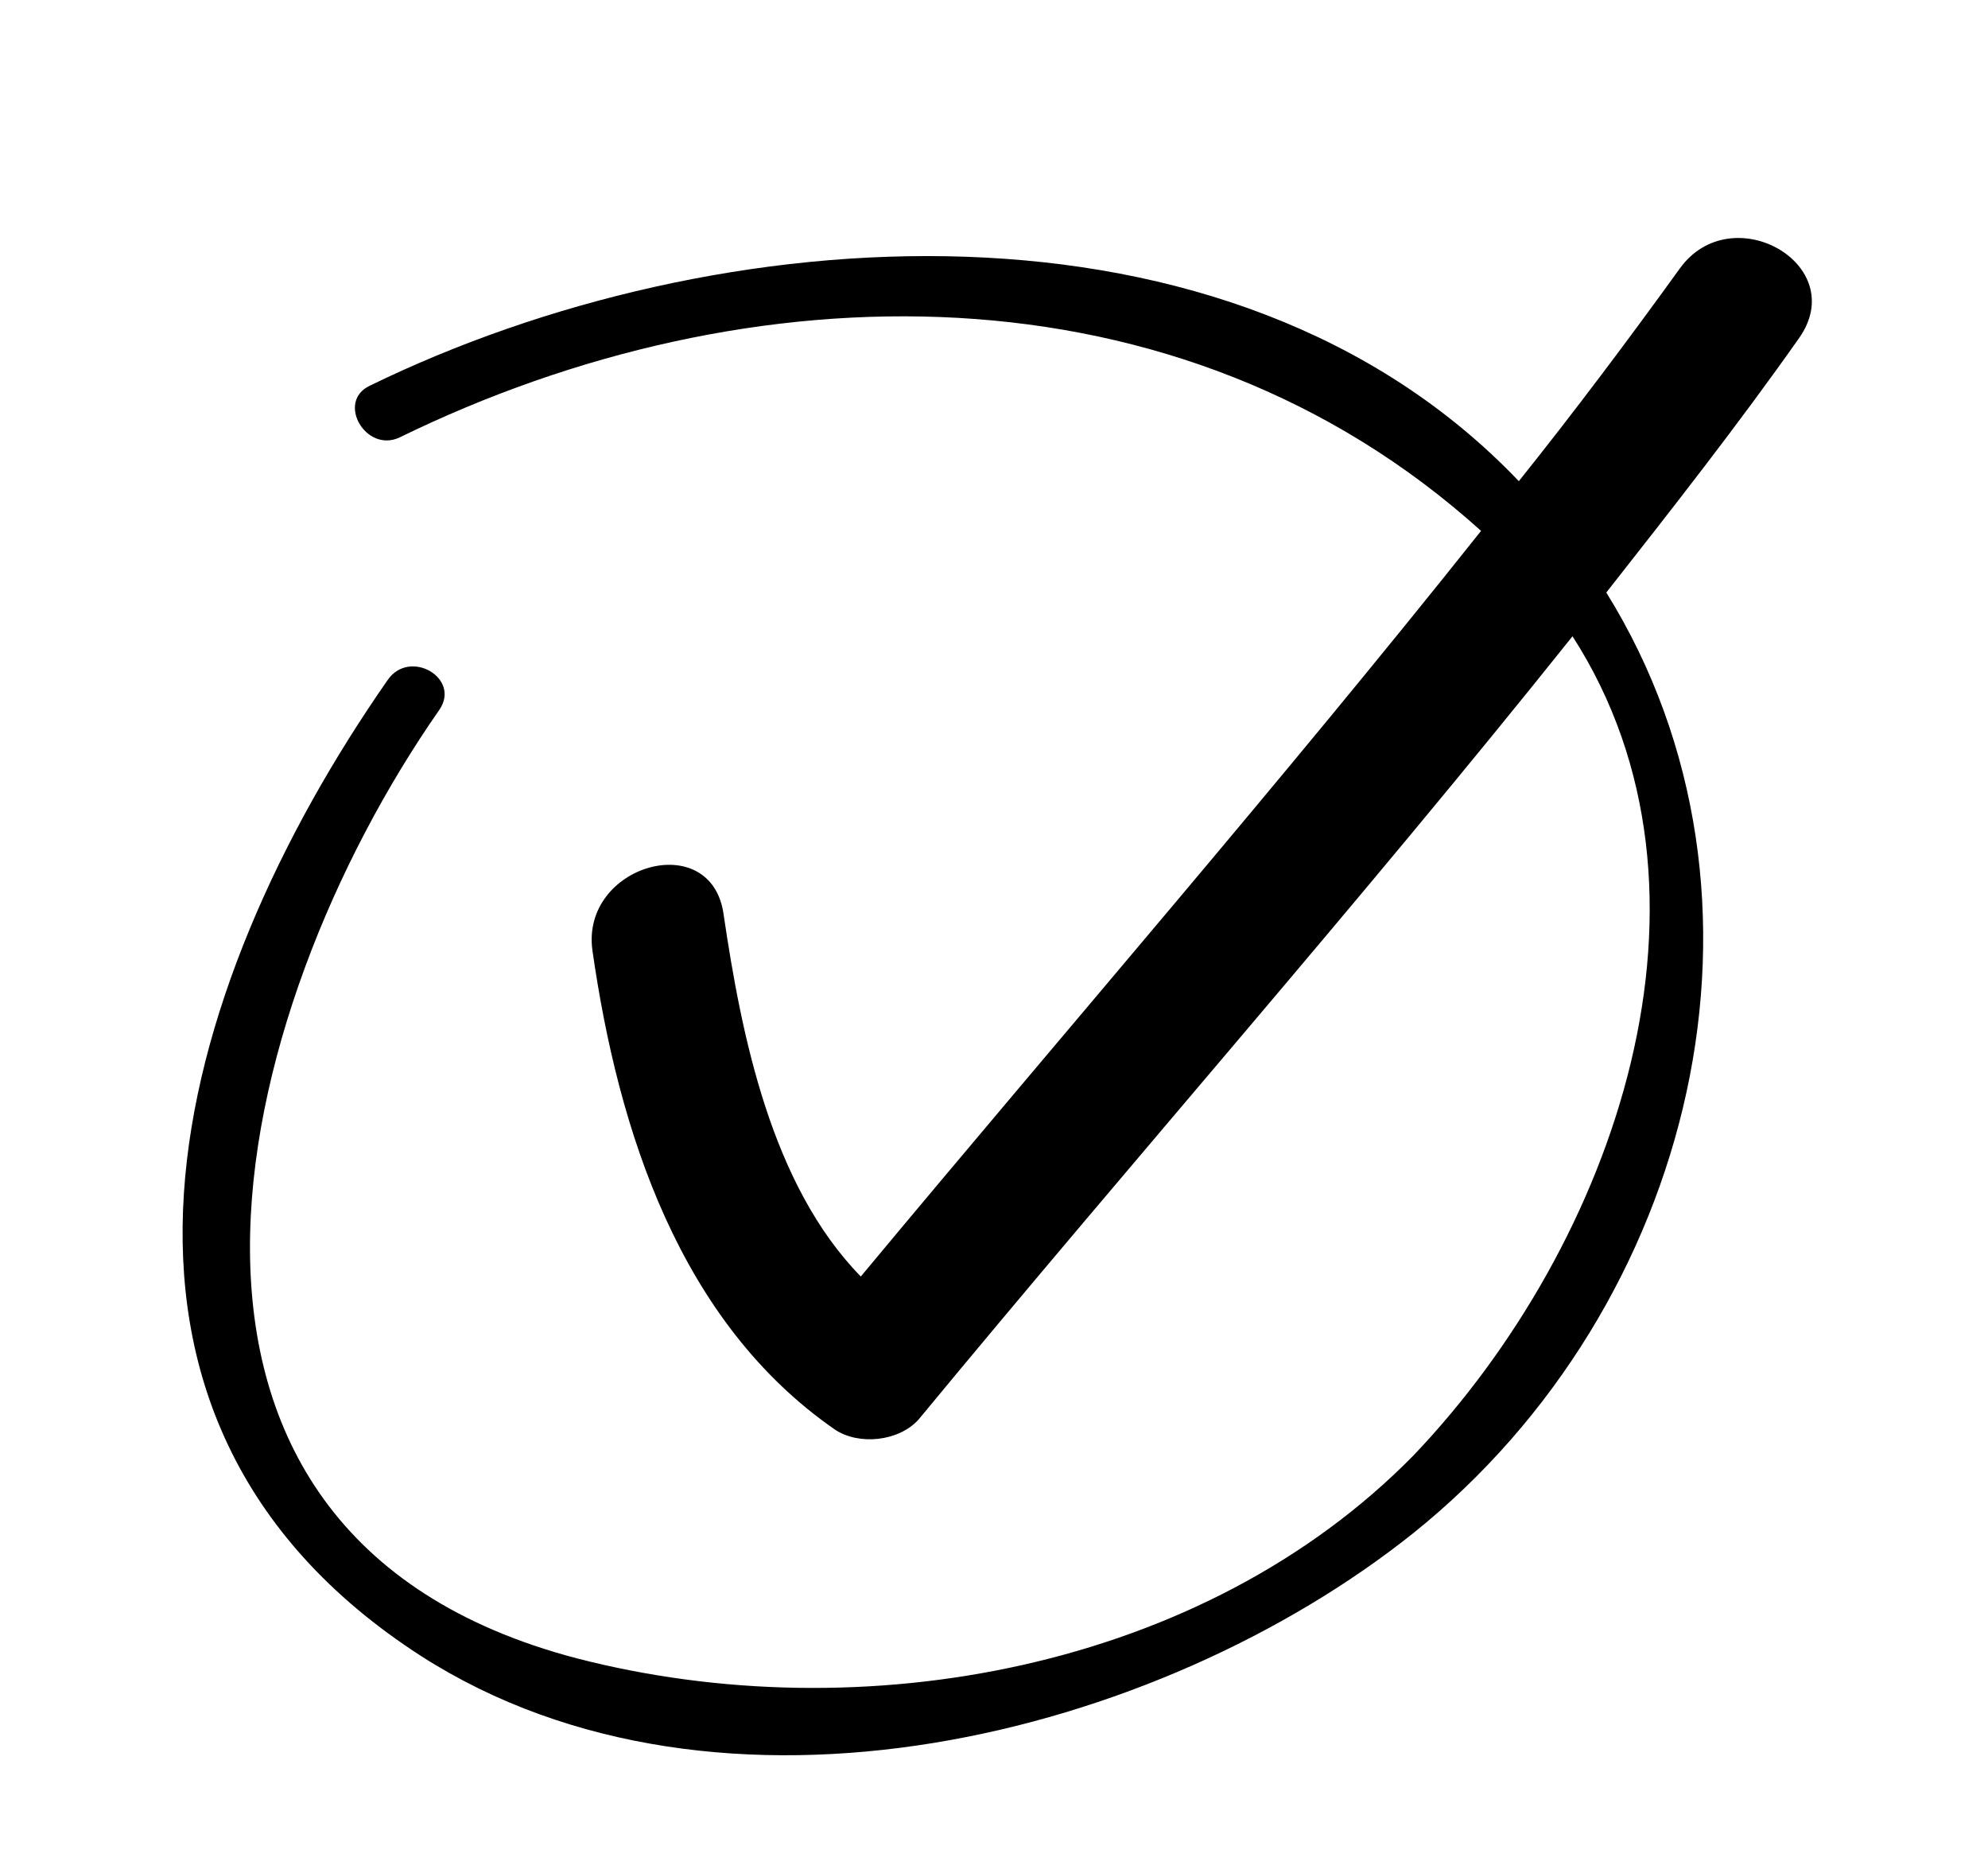 <svg xmlns="http://www.w3.org/2000/svg" viewBox="0 0 100 94.2">
  <path d="M84.5 13.5c-2.6 3.6-5.3 7.2-8.1 10.7C61.9 9 36 10.9 18.6 19.4c-1.7.8-.2 3.4 1.5 2.6 17.6-8.6 39.2-9 54.4 4.7-10.1 12.7-20.8 25-31.2 37.5-4.5-4.6-6-12.1-6.9-18.2-.6-4.4-7.2-2.5-6.6 1.8 1.3 9.1 4.4 18.7 12.2 24.1 1.2.8 3.2.6 4.2-.5 10.9-13.2 22.2-26 32.9-39.4 8.3 12.9 2.2 30.5-8 41.2C60.5 84 43.3 87.1 29 83.4c-24-6.3-17.5-32.5-6.9-47.7 1.1-1.6-1.5-3.1-2.6-1.5-10.8 15.5-17.1 37 1.7 49.1 15 9.6 37 4.1 49.9-6.2 14.2-11.4 19.2-32 9.7-47.3 3.3-4.2 6.6-8.4 9.7-12.8 2.6-3.7-3.4-7.1-6-3.5z"/>
</svg>
